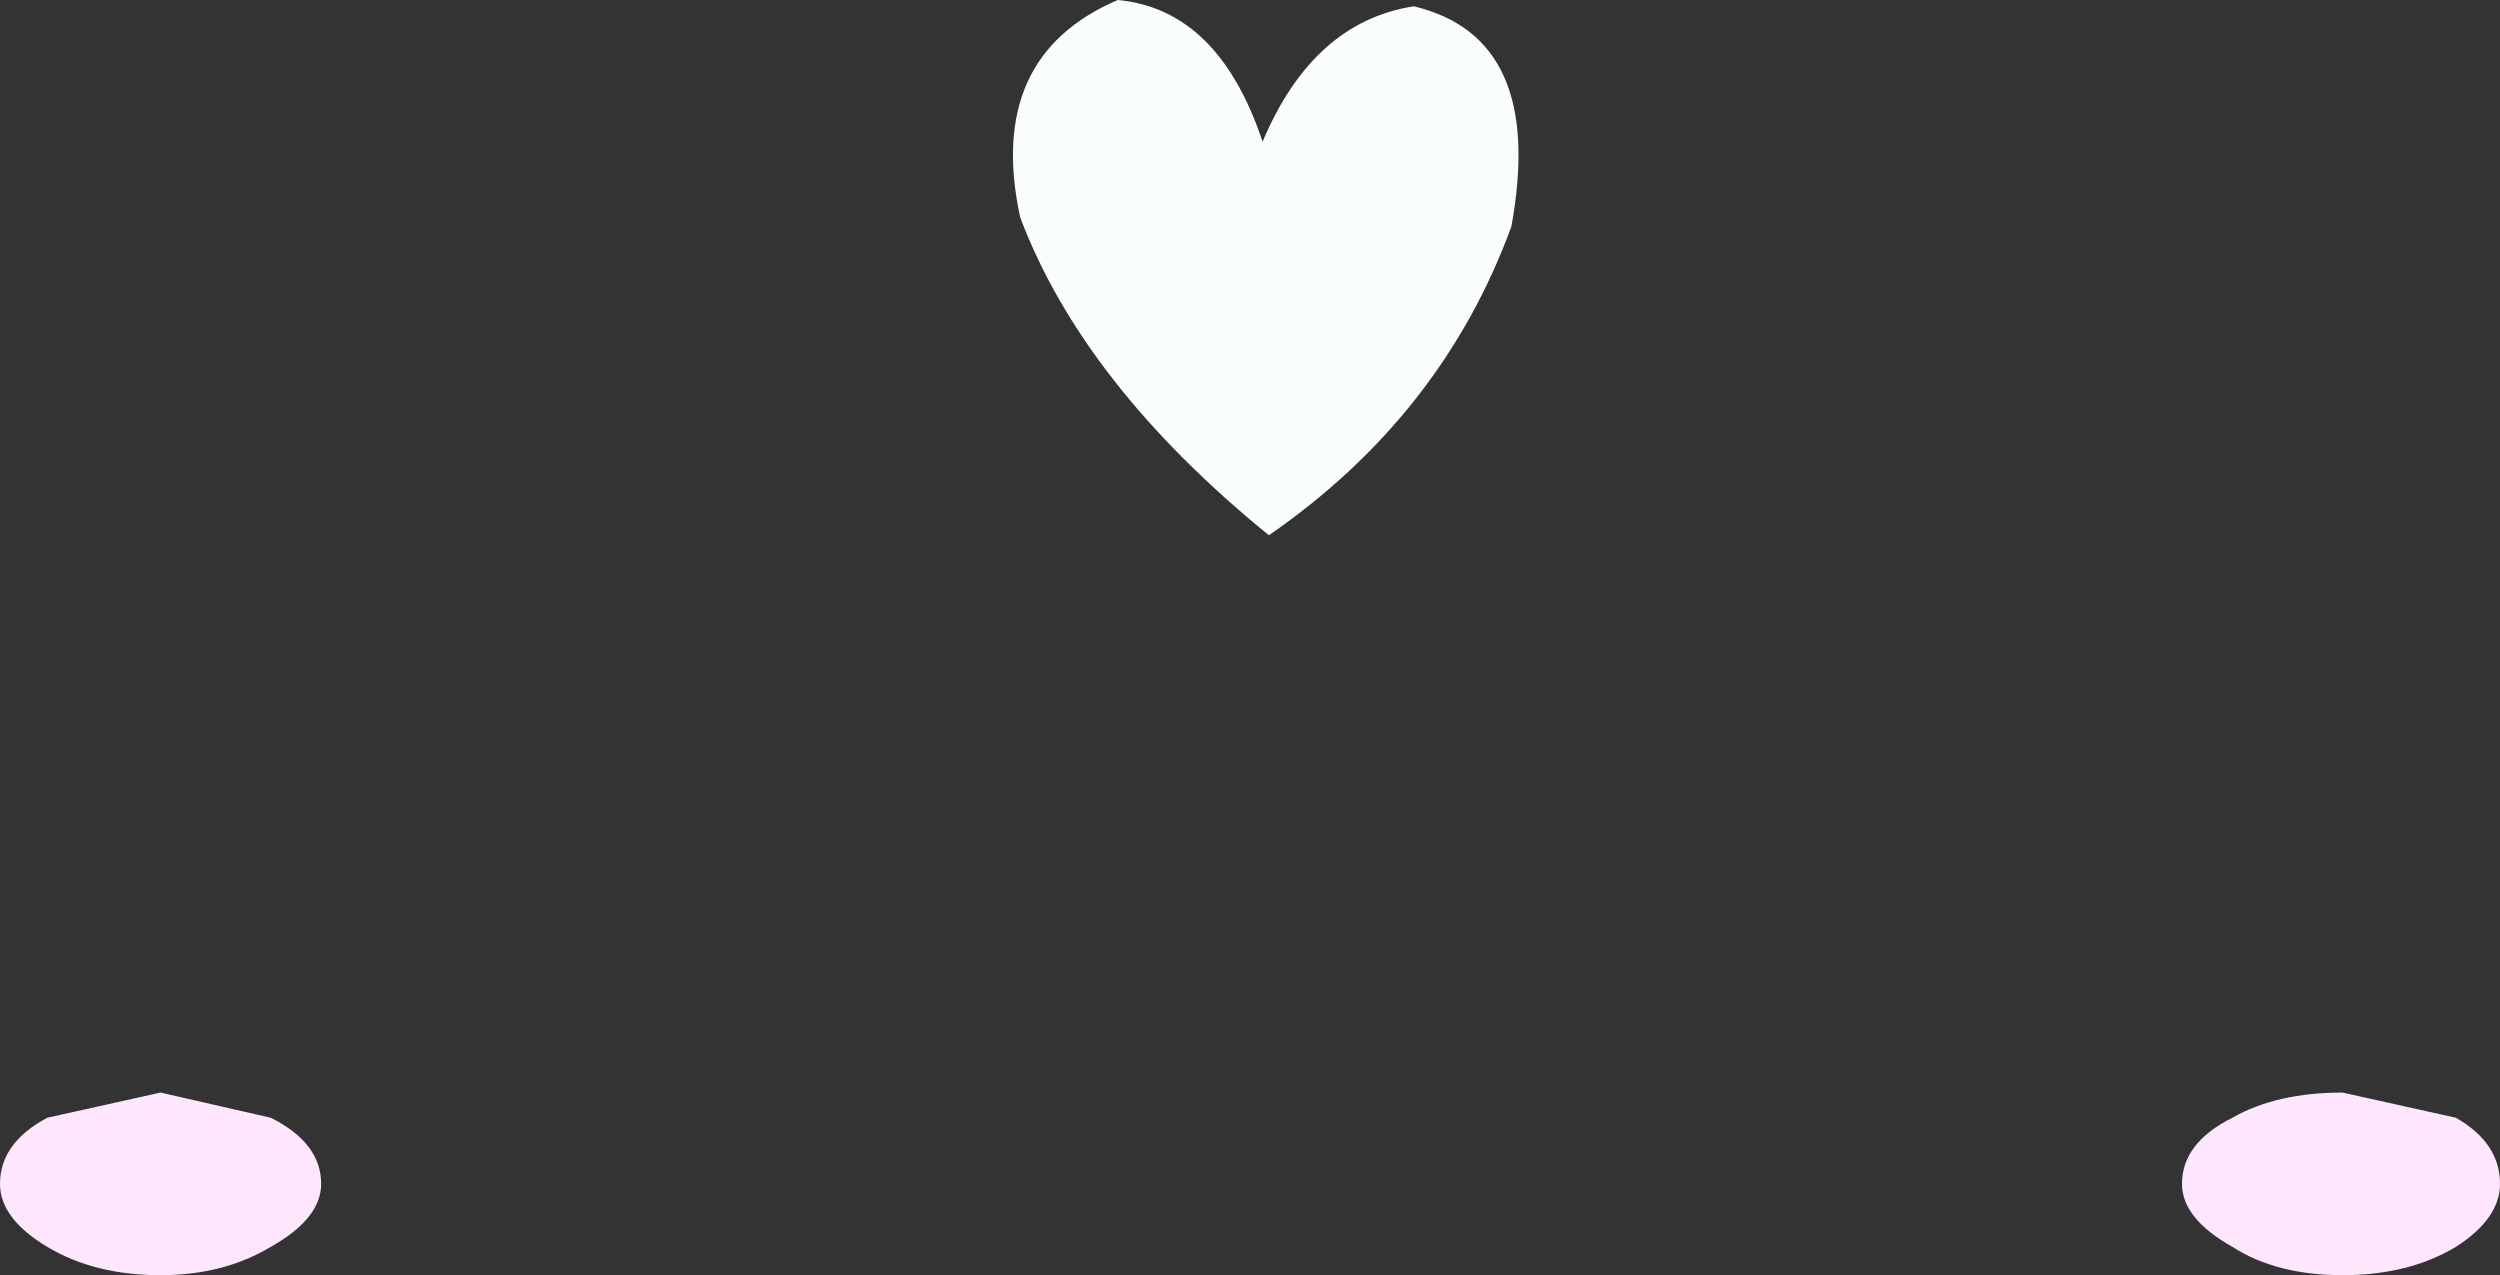 <?xml version="1.0" encoding="UTF-8" standalone="no"?>
<svg xmlns:xlink="http://www.w3.org/1999/xlink" height="20.25px" width="39.7px" xmlns="http://www.w3.org/2000/svg">
  <rect width="100%" height="100%" fill="#333333" stroke="none"/>
  <g transform="matrix(1.0, 0.0, 0.0, 1.0, 20.75, 156.25)">
    <path d="M13.9 -137.45 Q13.9 -138.1 14.7 -138.5 15.4 -138.9 16.45 -138.9 L18.25 -138.5 Q18.95 -138.1 18.95 -137.45 18.95 -136.9 18.25 -136.45 17.5 -136.0 16.45 -136.0 15.4 -136.0 14.7 -136.45 13.9 -136.9 13.9 -137.45 M-15.65 -137.45 Q-15.65 -136.9 -16.45 -136.45 -17.2 -136.0 -18.2 -136.0 -19.25 -136.0 -20.0 -136.45 -20.75 -136.9 -20.75 -137.45 -20.75 -138.1 -20.0 -138.5 L-18.2 -138.9 -16.45 -138.5 Q-15.65 -138.1 -15.65 -137.45" fill="#fee6fd" fill-rule="evenodd" stroke="none"/>
    <path d="M-0.7 -154.0 Q0.1 -155.9 1.7 -156.15 3.8 -155.65 3.25 -152.65 2.15 -149.65 -0.6 -147.75 -3.55 -150.15 -4.55 -152.8 -5.1 -155.35 -3.0 -156.25 -1.4 -156.1 -0.7 -154.0" fill="#fafefa" fill-rule="evenodd" stroke="none"/>
  </g>
</svg>
